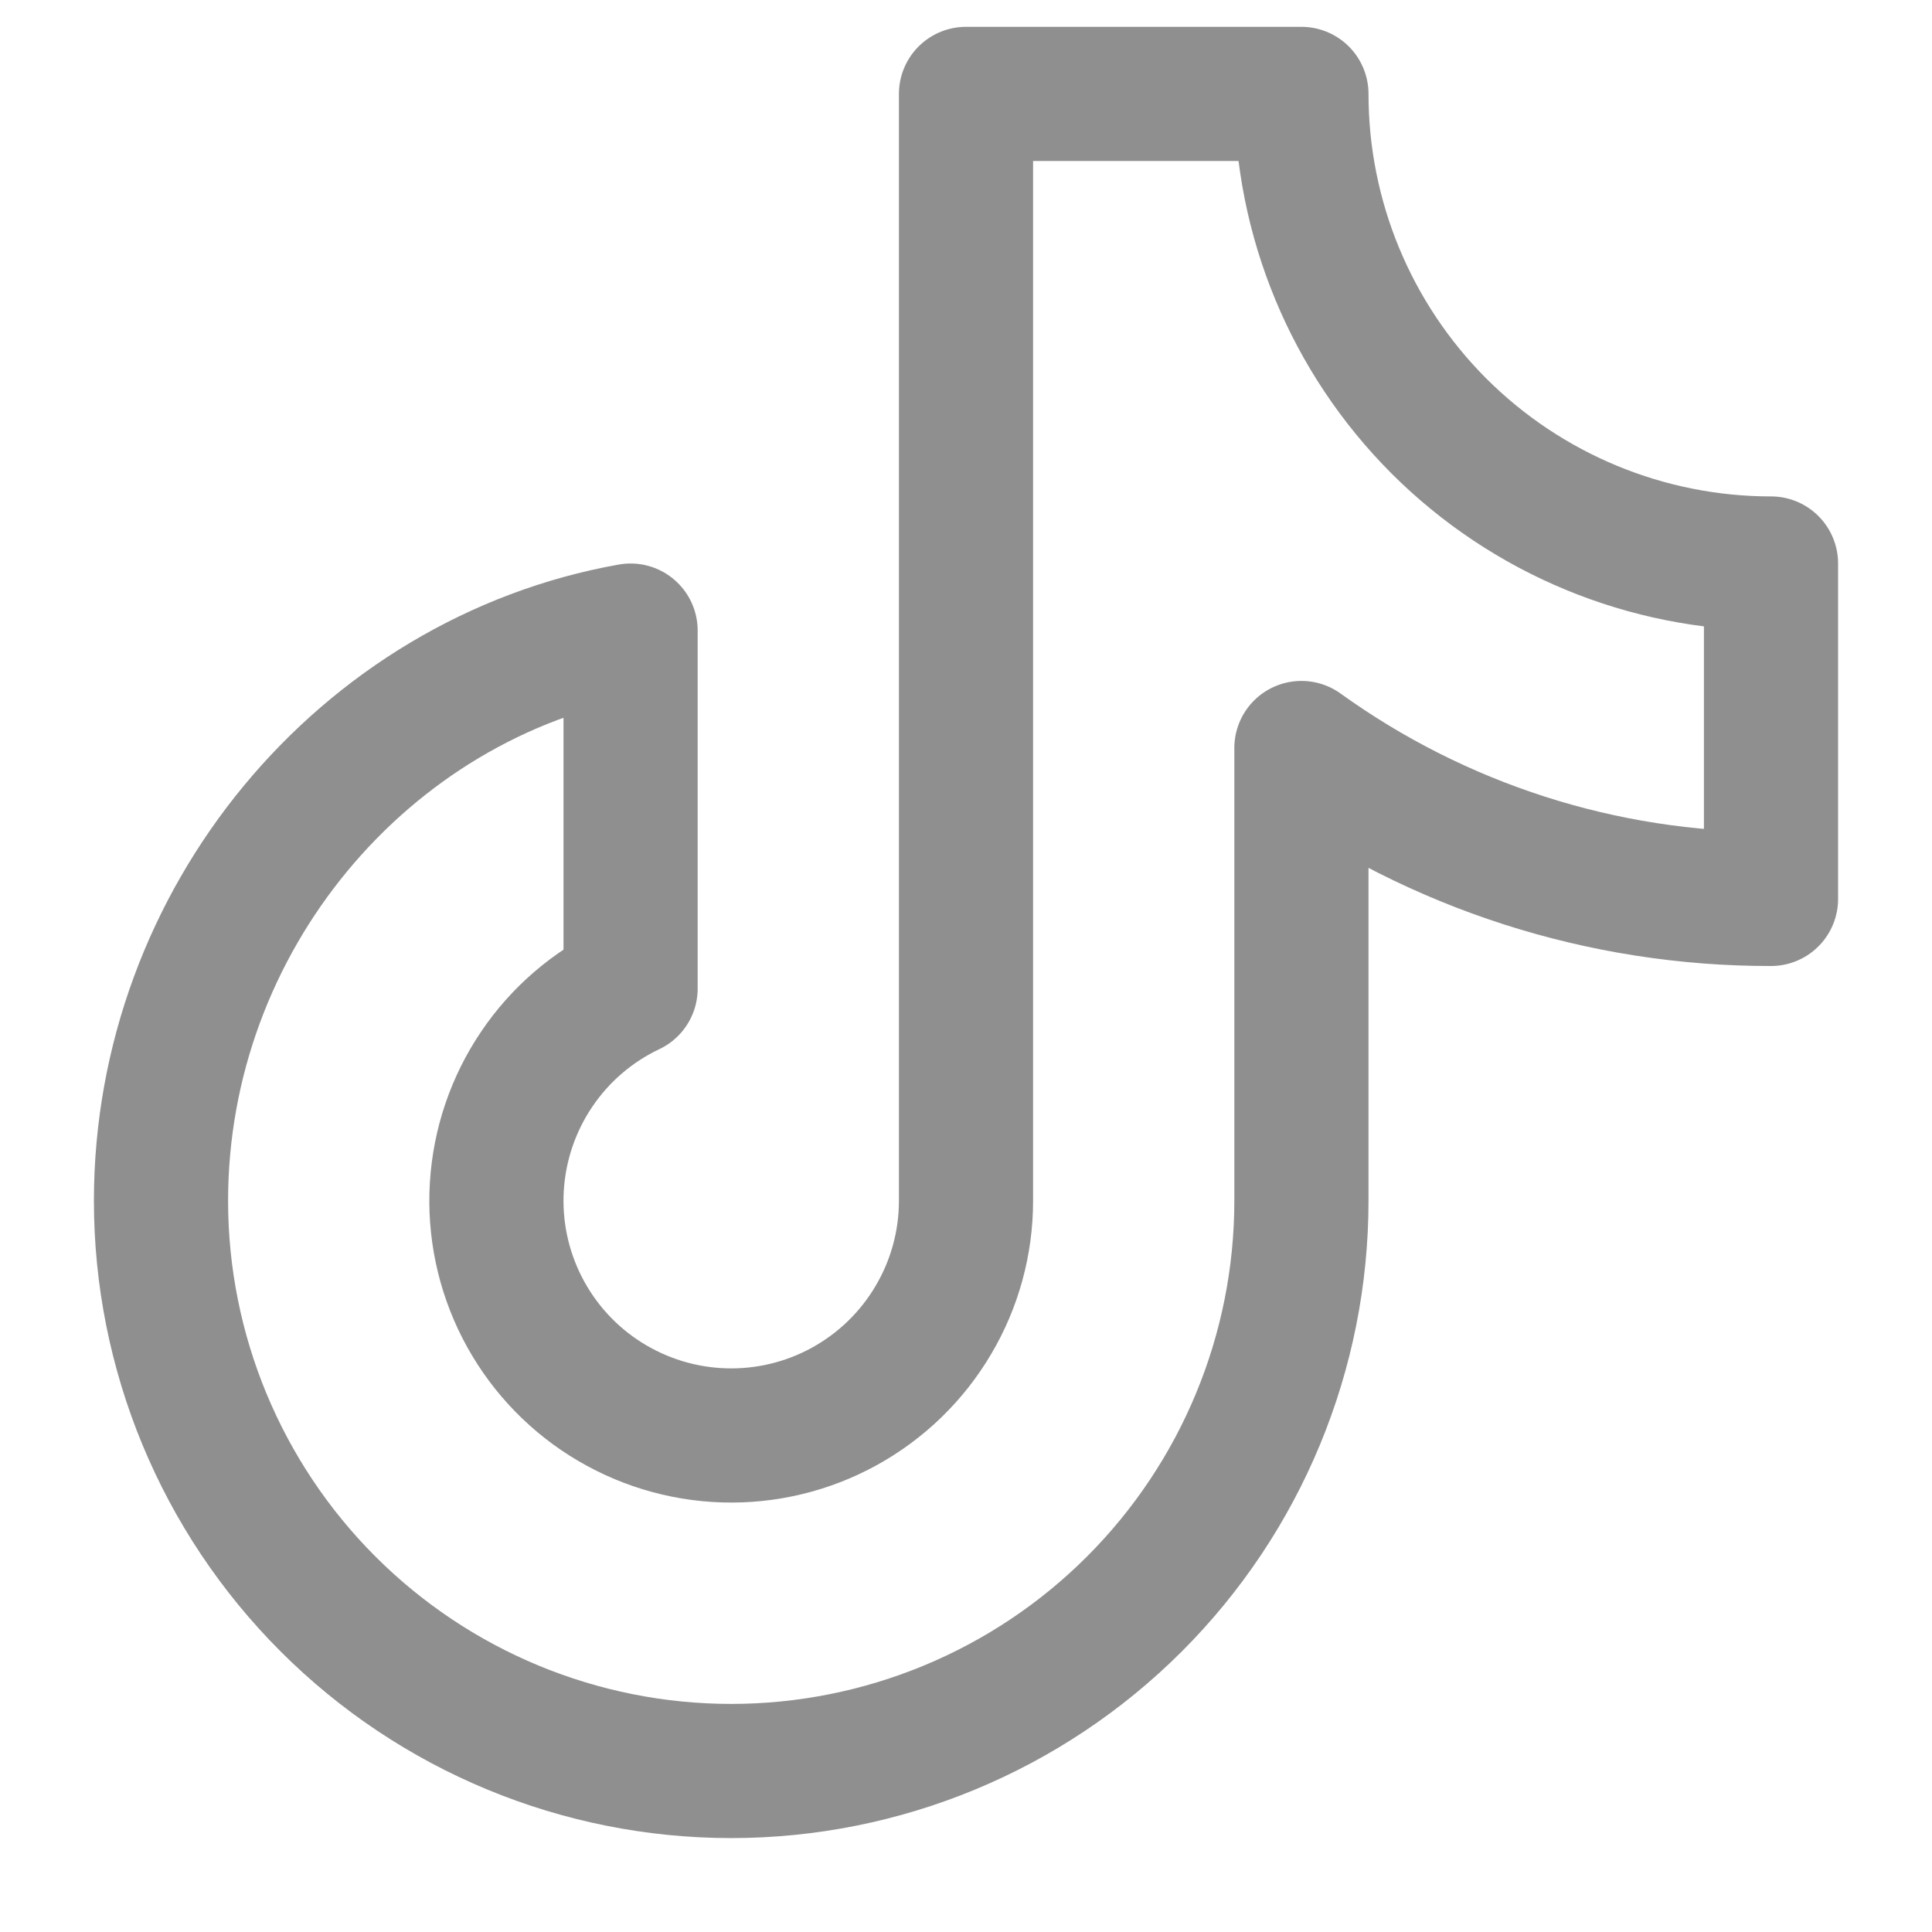 <svg width="18" height="18" viewBox="0 0 18 18" fill="none" xmlns="http://www.w3.org/2000/svg">
<path d="M12.125 6.969C13.399 7.886 14.93 8.378 16.5 8.375V5.25C15.34 5.25 14.227 4.789 13.406 3.969C12.586 3.148 12.125 2.035 12.125 0.875H9V11.188C9 11.579 8.895 11.963 8.695 12.3C8.496 12.637 8.21 12.914 7.867 13.103C7.524 13.292 7.137 13.385 6.746 13.373C6.354 13.361 5.974 13.244 5.643 13.035C5.312 12.826 5.044 12.532 4.865 12.183C4.687 11.835 4.605 11.445 4.629 11.054C4.653 10.663 4.781 10.286 5 9.962C5.219 9.637 5.521 9.378 5.875 9.21V5.875C3.388 6.318 1.5 8.573 1.5 11.188C1.5 12.597 2.06 13.948 3.056 14.944C4.052 15.94 5.404 16.5 6.812 16.5C8.221 16.5 9.573 15.94 10.569 14.944C11.565 13.948 12.125 12.597 12.125 11.188V6.969Z" stroke="#8F8F8F" stroke-width="1.25" stroke-linecap="round" stroke-linejoin="round"/>
</svg>
